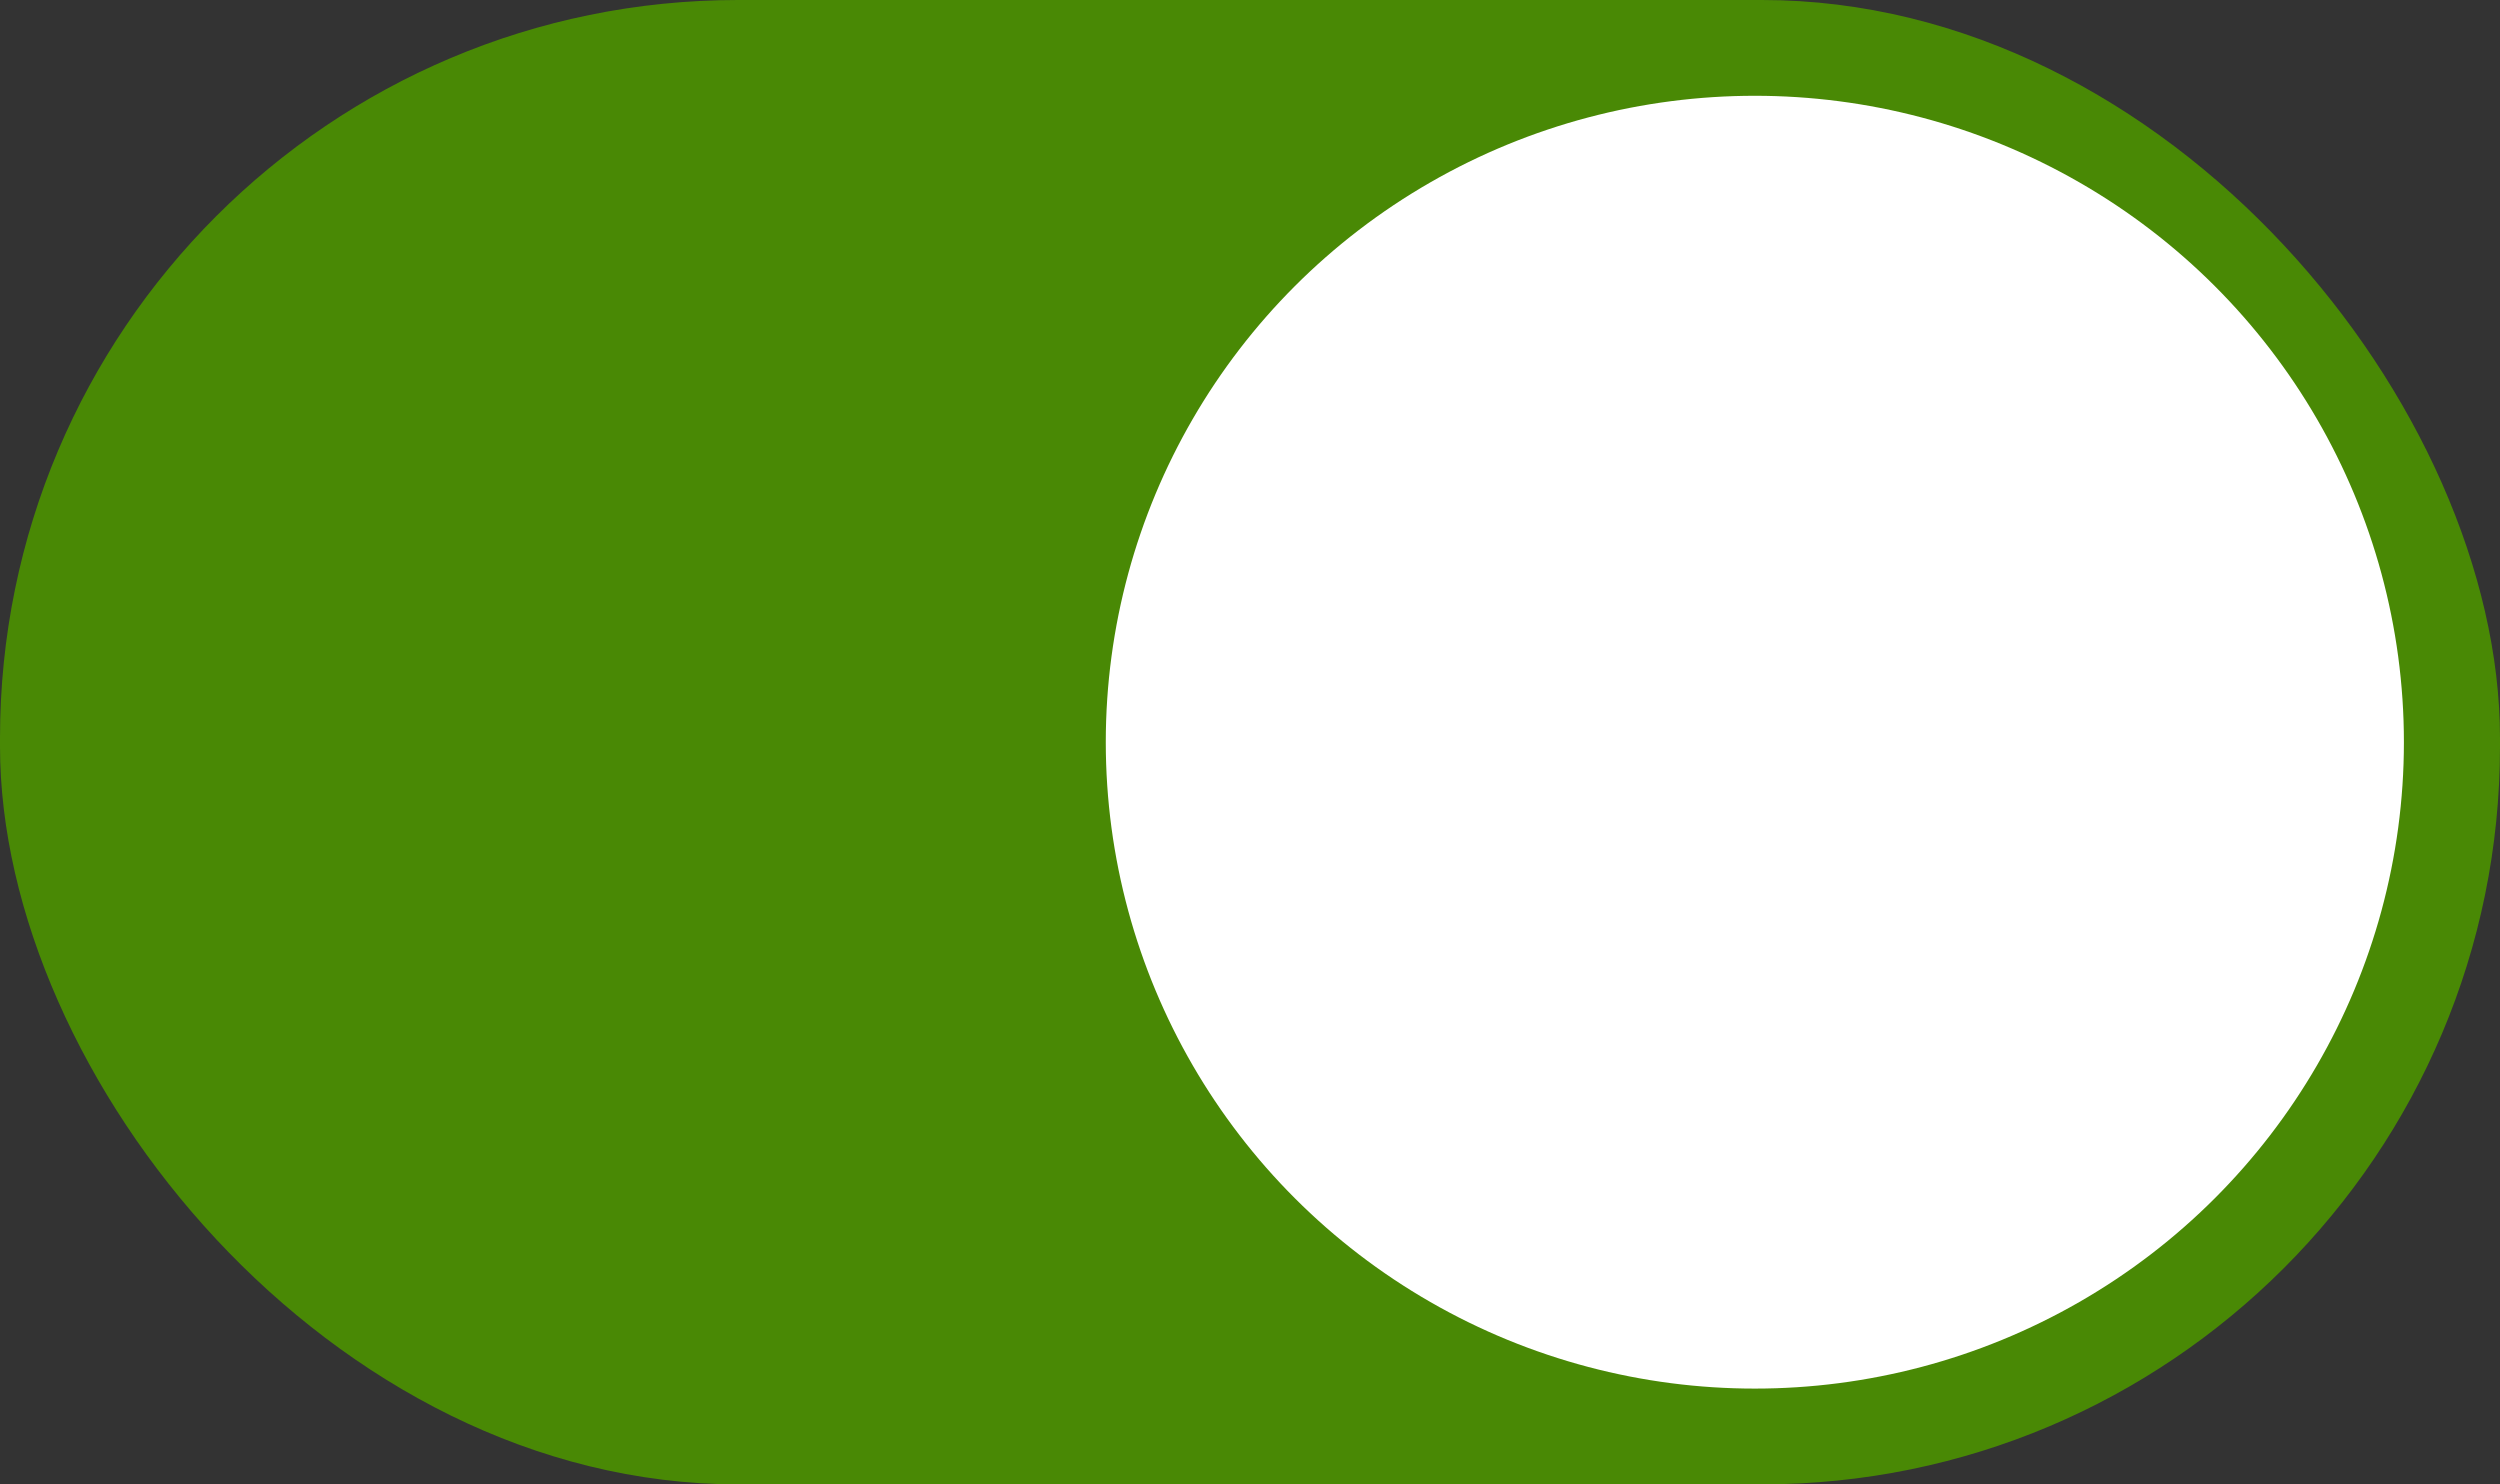 <svg xmlns="http://www.w3.org/2000/svg" width="32" height="19" viewBox="0 0 32 19">
    <rect x="0" y="0" width="32" height="19" fill="#333333" stroke="none"/>
    <g fill="none" fill-rule="evenodd">
        <rect width="32" height="19" fill="#498905" rx="9.448"/>
        <ellipse cx="22.462" cy="9.5" fill="#FFF" rx="8.308" ry="8.274"/>
    </g>
</svg>
